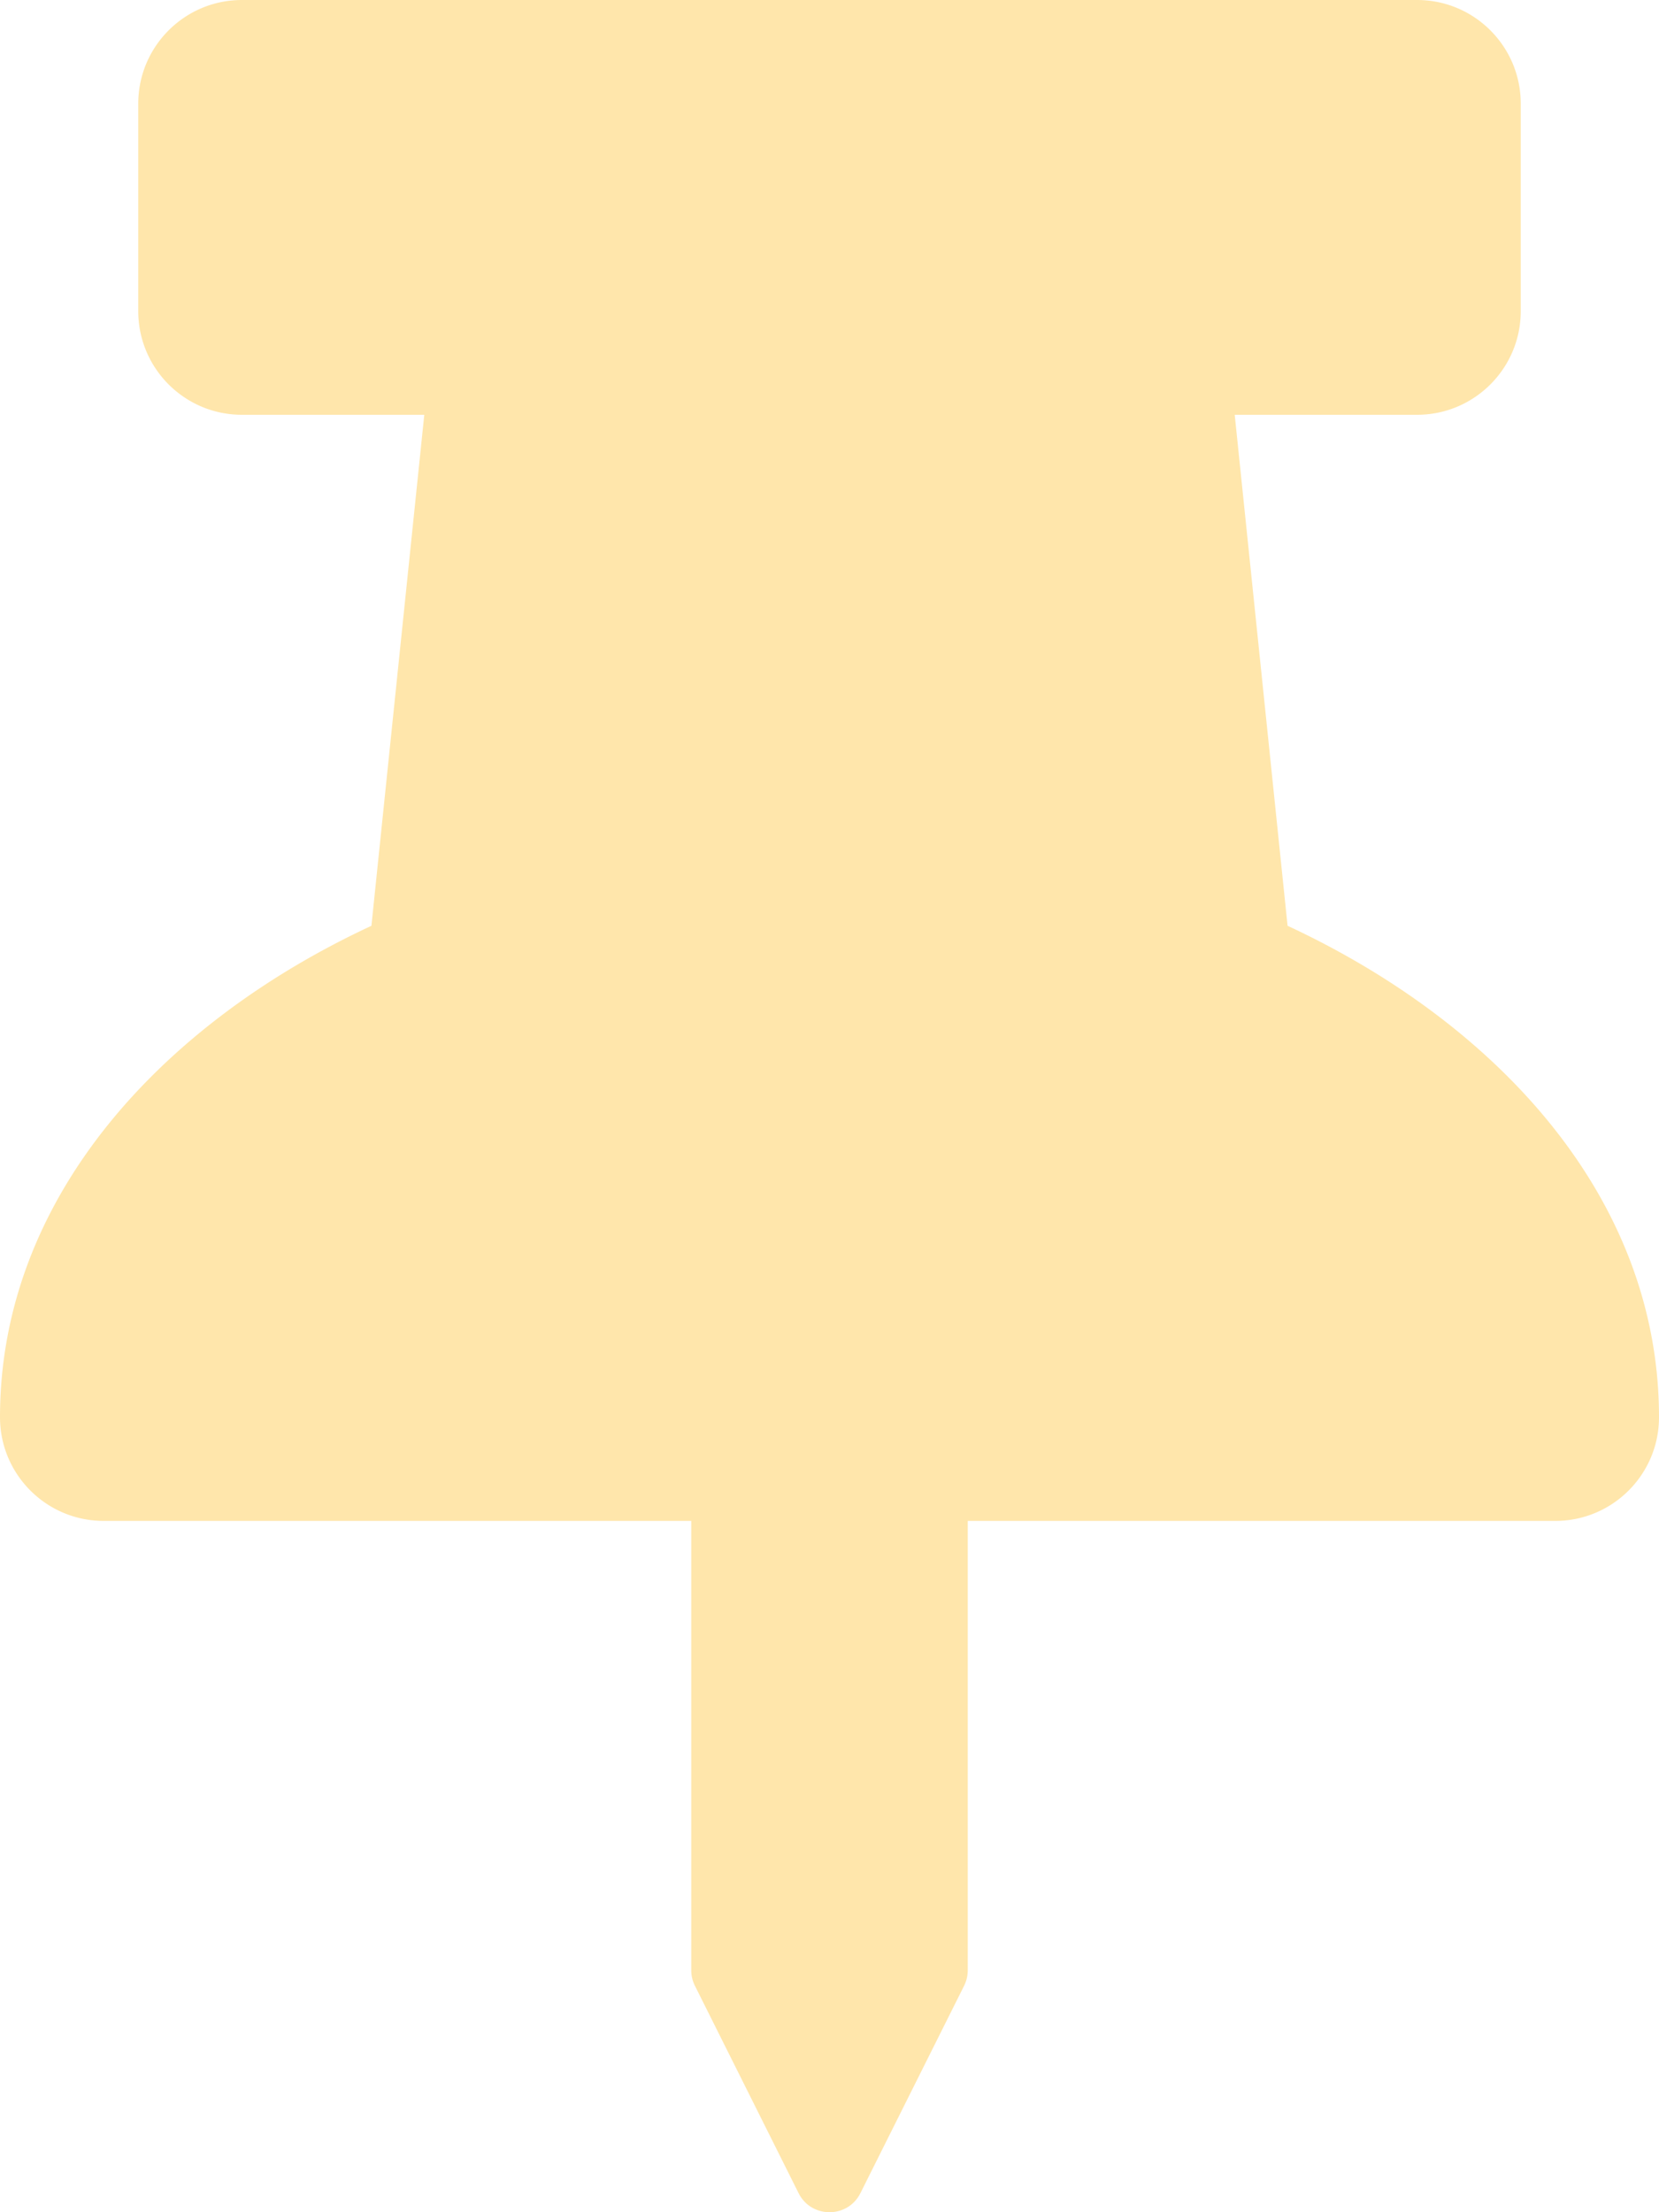 <svg
aria-hidden="true"
focusable="false"
data-prefix="fas"
data-icon="thumbtack"
className="svg-inline--fa fa-thumbtack fa-w-12"
role="img"
xmlns="http://www.w3.org/2000/svg"
viewBox="0 0 384 512"
>
<path
  fill="#ffe6ab"
  d="M298.028 214.267L285.793 96H328c13.255 0 24-10.745 24-24V24c0-13.255-10.745-24-24-24H56C42.745 0 32 10.745 32 24v48c0 13.255 10.745 24 24 24h42.207L85.972 214.267C37.465 236.82 0 277.261 0 328c0 13.255 10.745 24 24 24h136v104.007c0 1.242.289 2.467.845 3.578l24 48c2.941 5.882 11.364 5.893 14.311 0l24-48a8.008 8.008 0 0 0 .845-3.578V352h136c13.255 0 24-10.745 24-24-.001-51.183-37.983-91.42-85.973-113.733z"
/>
</svg> 
